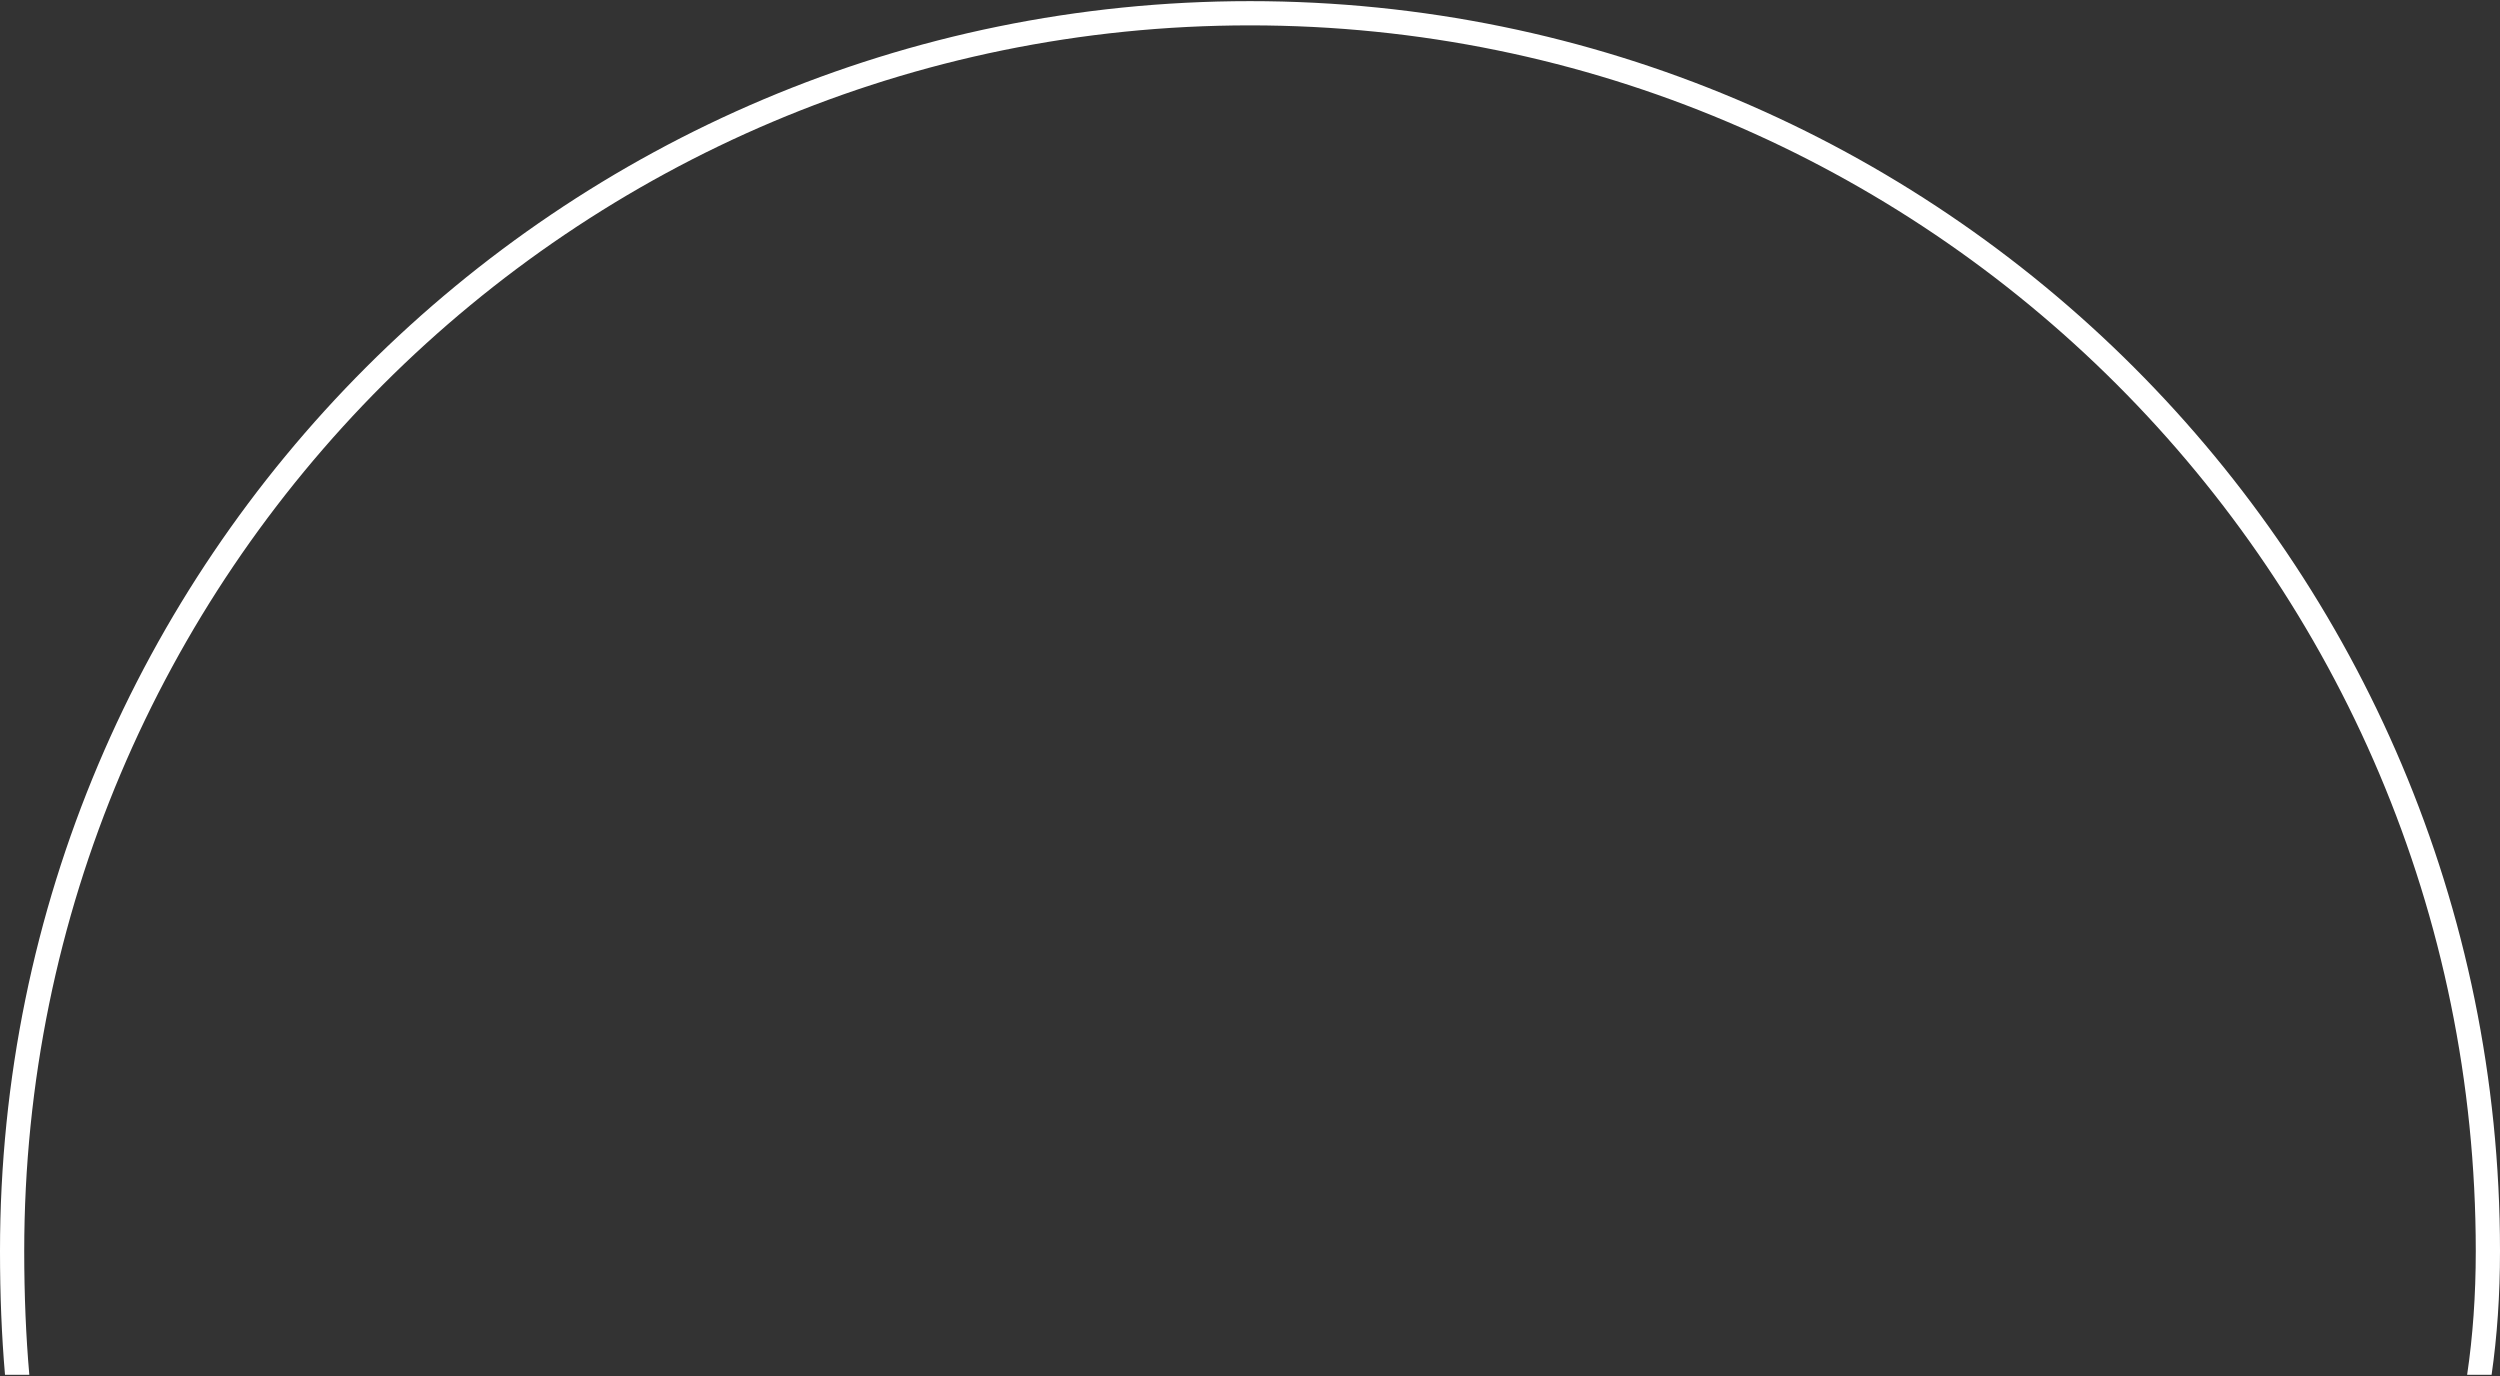 <svg width="1032" height="568" viewBox="0 0 1032 568" fill="none" xmlns="http://www.w3.org/2000/svg"><rect x="0" y="0" width="1032" height="568" fill="#333333" stroke="none"/><path fill-rule="evenodd" clip-rule="evenodd" d="M1018.43 567.526c2.35-15.81 3.57-32.796 3.57-51.053 0-279.456-226.544-506-506-506s-506 226.544-506 506c0 18.246.71 35.234 2.103 51.053H2.065C.693 551.618 0 534.625 0 516.473c0-284.979 231.021-516 516-516 284.979 0 516 231.021 516 516 0 18.152-1.18 35.145-3.47 51.053h-10.1z" fill="#fff"/></svg>